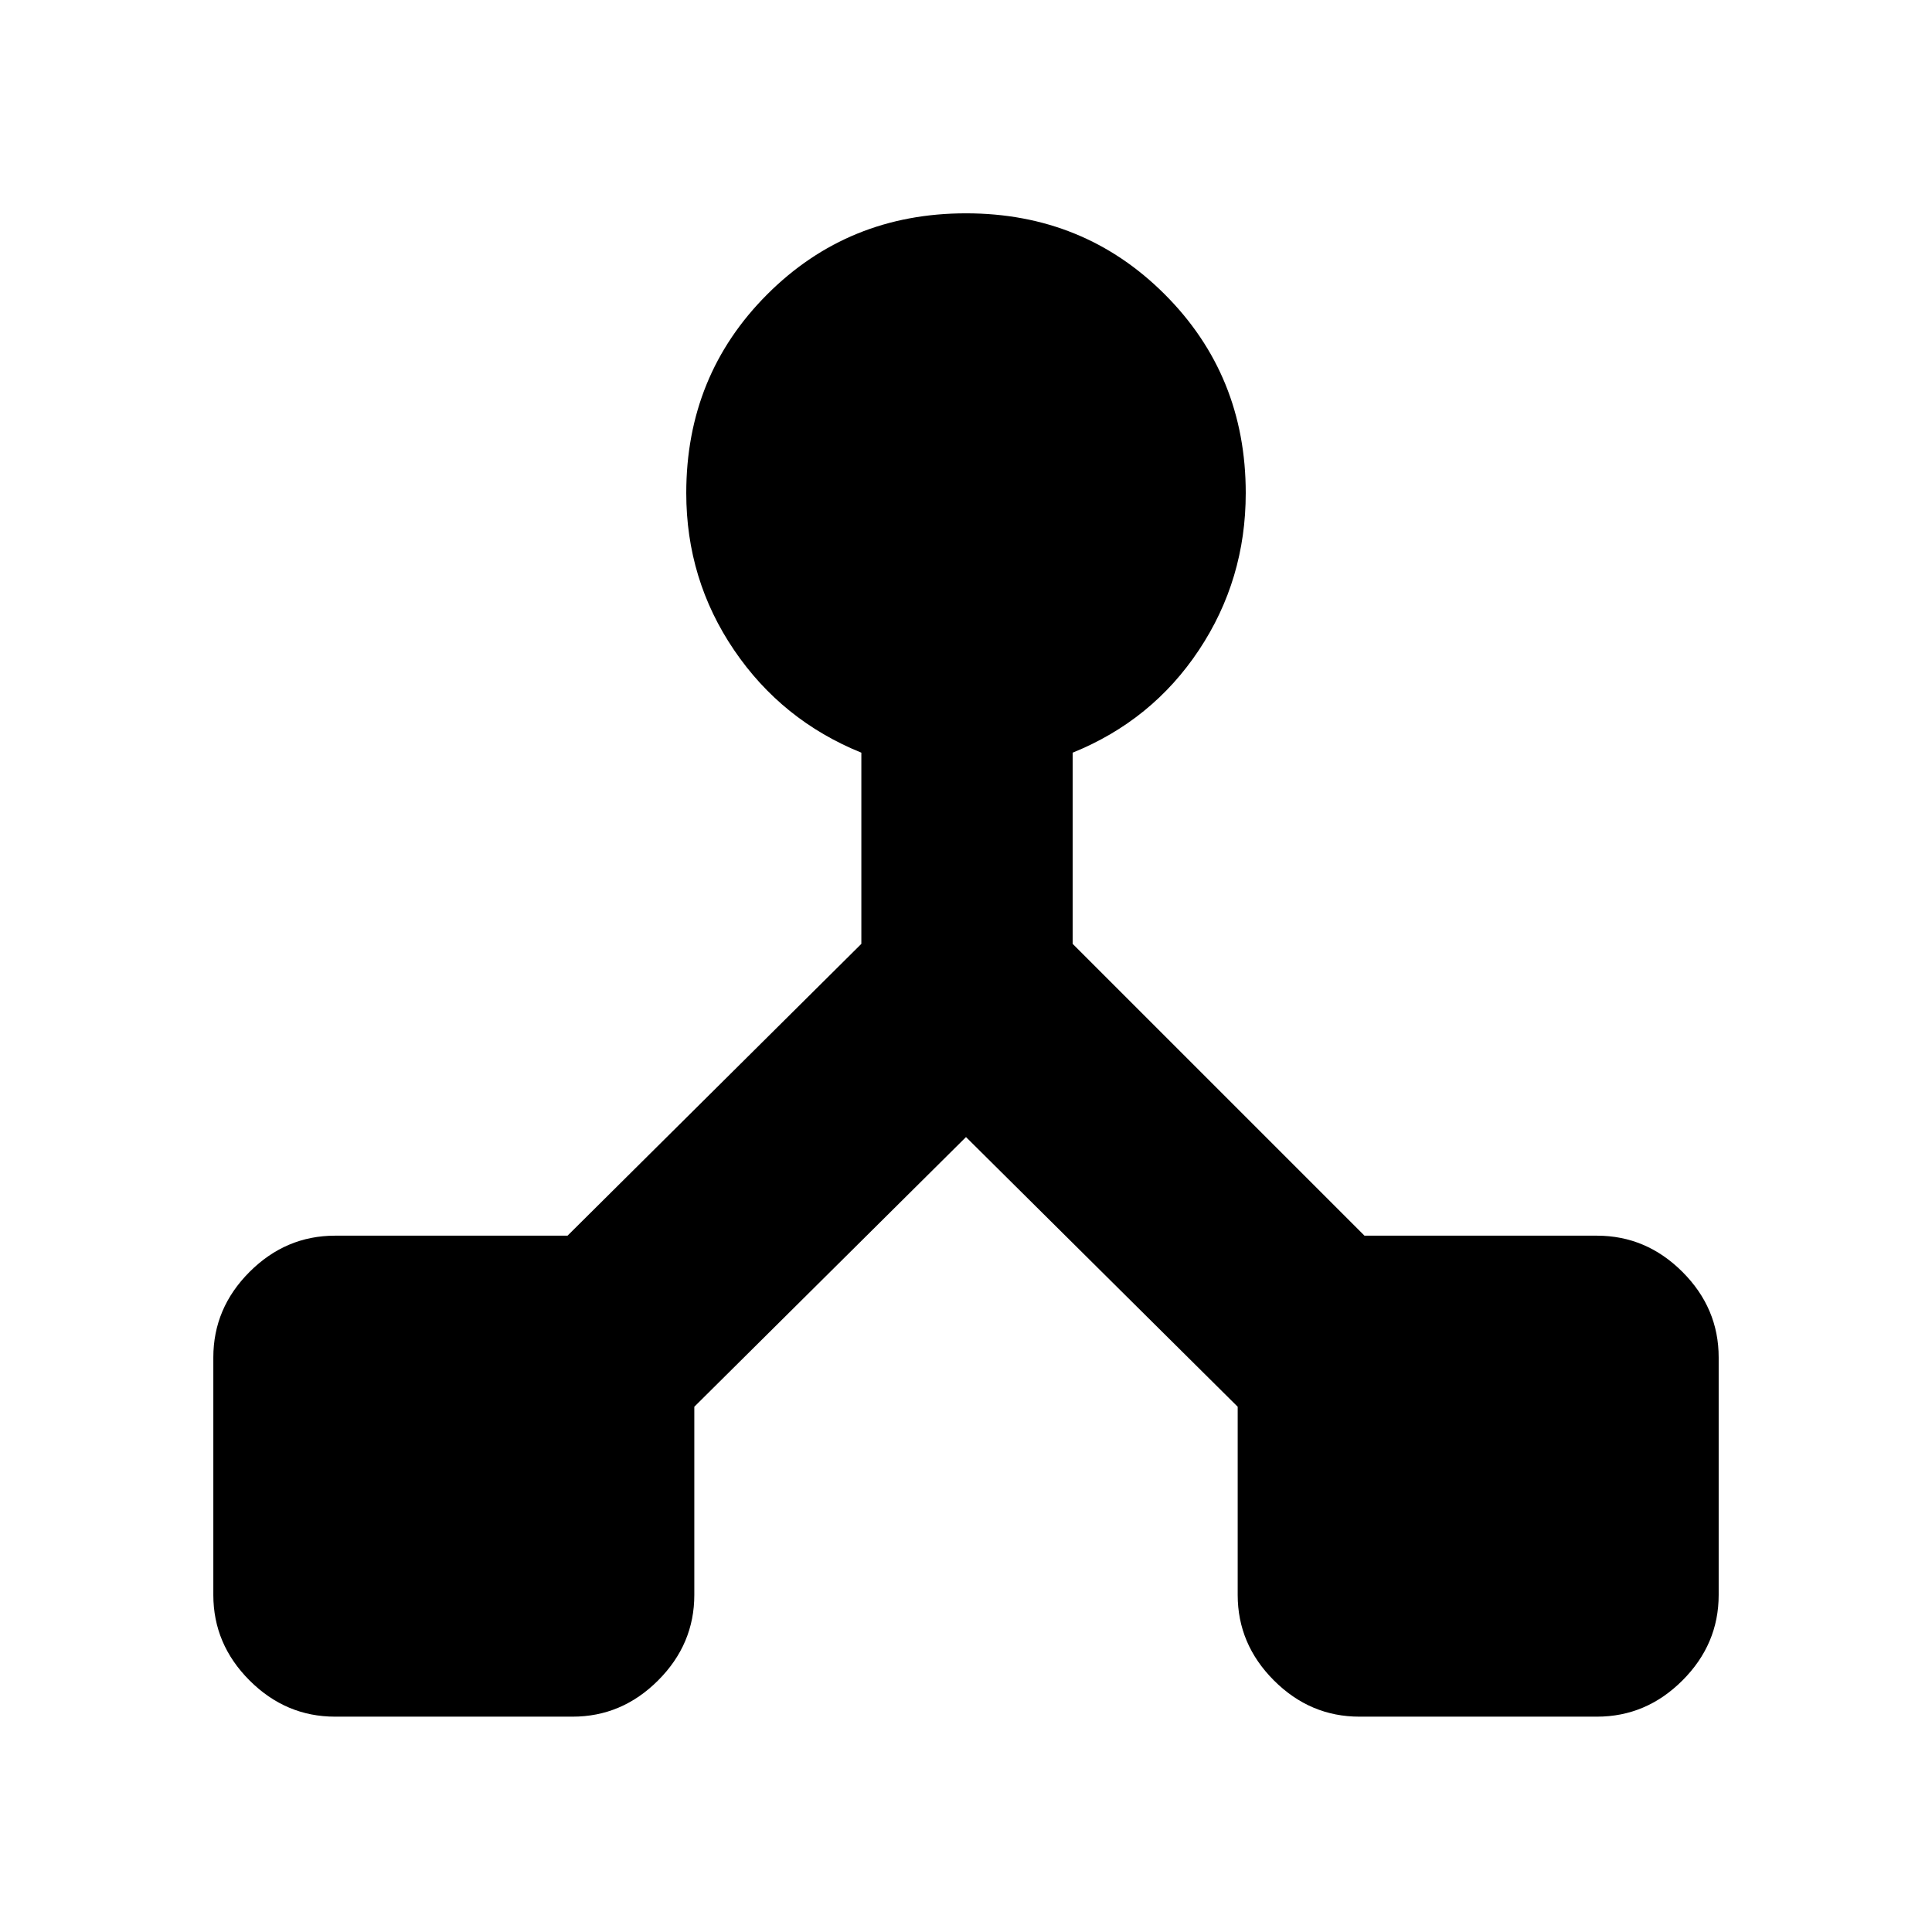 <svg xmlns="http://www.w3.org/2000/svg" height="24" viewBox="0 -960 960 960" width="24"><path d="M106-167.5v-118q0-24.5 18-42.5t42.5-18H282l146-145v-95q-39.5-16-63.25-51T341-715q0-58.5 40.25-98.75T480-854q58.5 0 98.75 40.25T619-715q0 43-23.25 78T533-586v95l145 145h115.5q24.5 0 42.5 18t18 42.5v118q0 24.5-18 42.5t-42.5 18h-118q-24.5 0-42.5-18t-18-42.5V-261L480-395 345-261v93.5q0 24.5-18 42.5t-42.5 18h-118q-24.5 0-42.5-18t-18-42.5Z"/></svg>